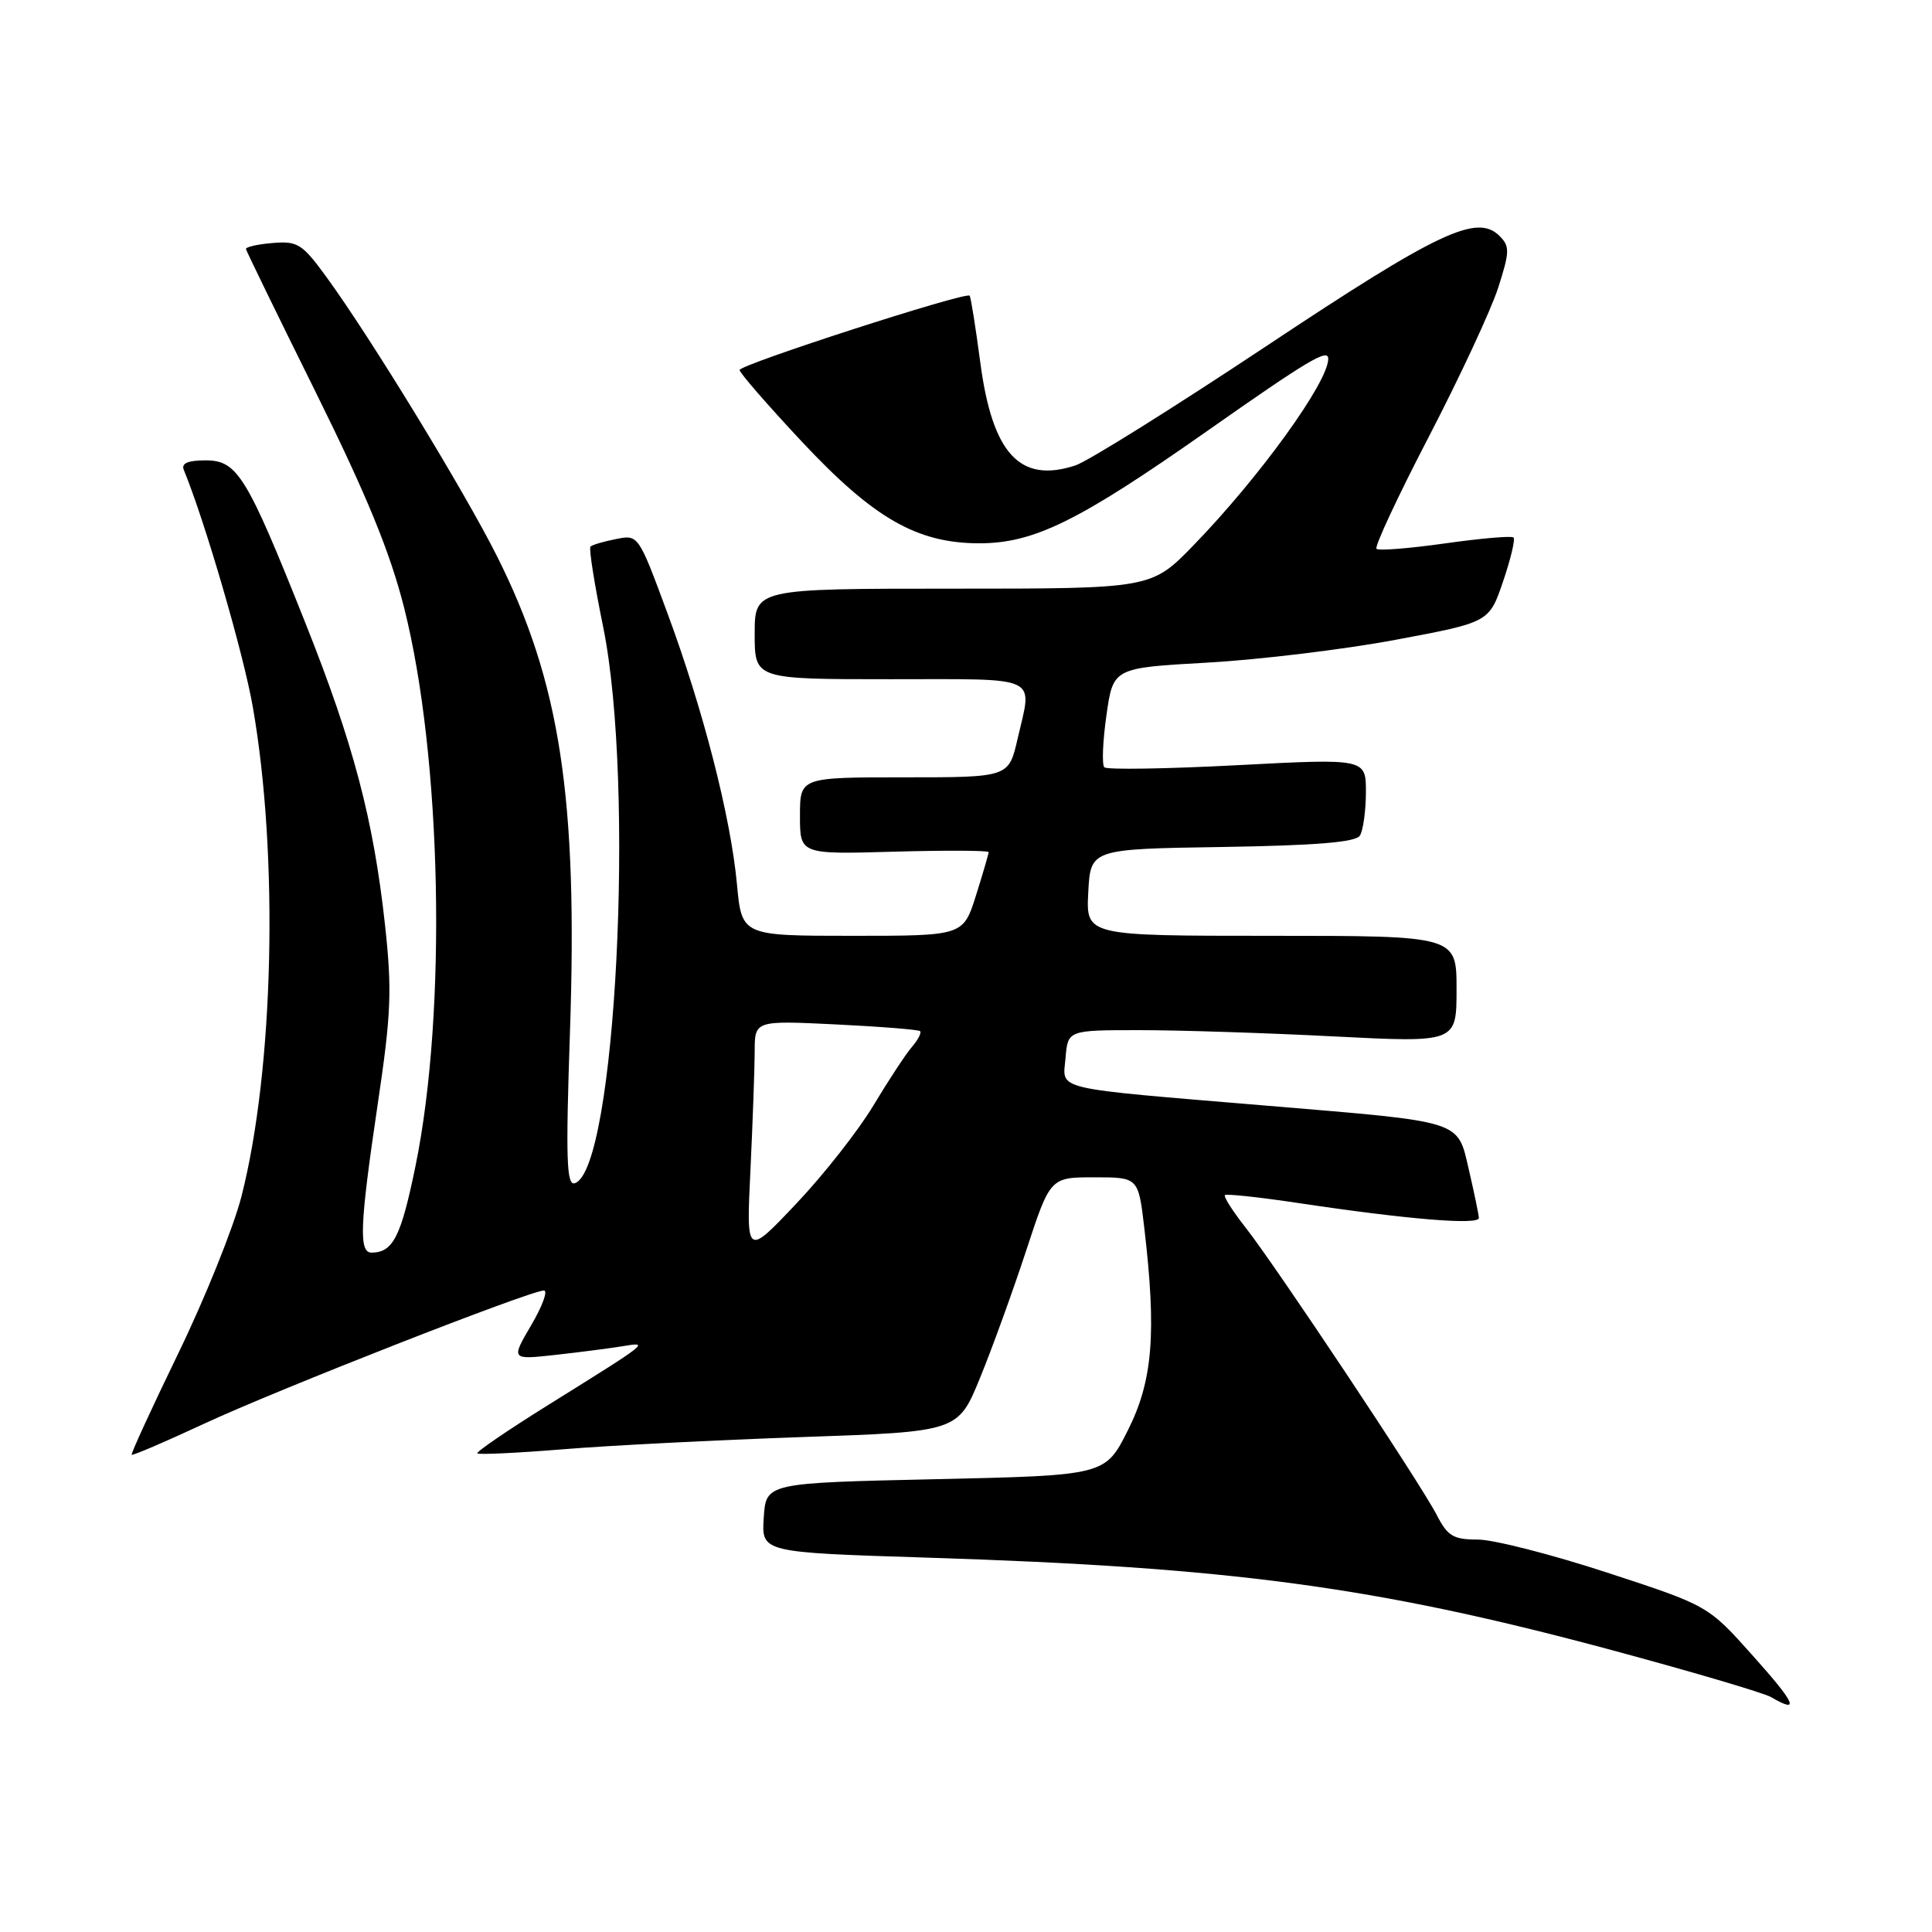<?xml version="1.0" encoding="UTF-8" standalone="no"?>
<!DOCTYPE svg PUBLIC "-//W3C//DTD SVG 1.1//EN" "http://www.w3.org/Graphics/SVG/1.1/DTD/svg11.dtd" >
<svg xmlns="http://www.w3.org/2000/svg" xmlns:xlink="http://www.w3.org/1999/xlink" version="1.1" viewBox="0 0 256 256">
 <g >
 <path fill="currentColor"
d=" M 232.25 219.38 C 226.33 212.75 226.33 212.75 212.96 208.38 C 205.60 205.97 197.89 204.00 195.82 204.00 C 192.58 204.00 191.82 203.55 190.38 200.75 C 188.26 196.61 169.06 167.76 165.01 162.61 C 163.33 160.47 162.11 158.56 162.31 158.36 C 162.51 158.16 166.92 158.64 172.12 159.42 C 186.51 161.58 196.00 162.36 195.96 161.38 C 195.93 160.90 195.34 158.04 194.64 155.03 C 193.09 148.38 194.09 148.70 168.00 146.52 C 138.95 144.09 140.83 144.53 141.19 140.18 C 141.50 136.50 141.50 136.50 151.00 136.50 C 156.22 136.50 167.81 136.87 176.75 137.33 C 193.00 138.16 193.00 138.16 193.00 131.08 C 193.00 124.00 193.00 124.00 168.45 124.00 C 143.90 124.00 143.90 124.00 144.20 118.25 C 144.50 112.50 144.50 112.50 161.96 112.23 C 174.39 112.03 179.64 111.60 180.19 110.73 C 180.62 110.05 180.98 107.47 180.99 105.00 C 181.00 100.50 181.00 100.50 163.98 101.39 C 154.61 101.88 146.67 102.01 146.33 101.67 C 145.99 101.33 146.12 98.22 146.61 94.77 C 147.50 88.50 147.50 88.50 160.00 87.80 C 166.88 87.41 178.08 86.06 184.91 84.78 C 197.32 82.46 197.32 82.46 199.16 77.06 C 200.17 74.09 200.80 71.46 200.55 71.22 C 200.31 70.98 196.24 71.33 191.50 72.00 C 186.76 72.67 182.66 73.00 182.39 72.72 C 182.11 72.44 185.23 65.75 189.33 57.86 C 193.43 49.96 197.56 41.09 198.51 38.15 C 200.05 33.35 200.07 32.64 198.70 31.27 C 195.71 28.28 190.60 30.70 167.75 45.89 C 155.51 54.02 144.15 61.13 142.50 61.67 C 135.14 64.09 131.49 60.13 129.89 48.00 C 129.27 43.33 128.64 39.35 128.48 39.18 C 127.98 38.62 98.00 48.31 98.00 49.03 C 98.00 49.40 101.71 53.67 106.24 58.51 C 115.76 68.68 121.49 71.97 129.72 71.99 C 136.97 72.00 142.87 69.11 159.93 57.13 C 173.33 47.72 176.00 46.13 176.00 47.54 C 176.00 50.64 166.88 63.25 158.15 72.25 C 152.56 78.00 152.56 78.00 126.28 78.00 C 100.00 78.00 100.00 78.00 100.00 84.00 C 100.00 90.00 100.00 90.00 118.00 90.00 C 138.14 90.00 136.80 89.37 134.83 97.92 C 133.66 103.00 133.66 103.00 119.83 103.00 C 106.00 103.00 106.00 103.00 106.00 108.10 C 106.00 113.21 106.00 113.21 118.50 112.85 C 125.38 112.66 131.00 112.69 131.00 112.91 C 131.00 113.14 130.24 115.73 129.32 118.66 C 127.63 124.00 127.63 124.00 112.96 124.00 C 98.29 124.00 98.29 124.00 97.65 117.16 C 96.82 108.22 93.18 94.04 88.41 81.17 C 84.59 70.84 84.58 70.83 81.62 71.43 C 79.98 71.75 78.46 72.20 78.24 72.43 C 78.01 72.65 78.77 77.44 79.92 83.06 C 84.18 103.97 81.59 155.00 76.17 156.78 C 75.07 157.15 74.95 153.62 75.52 136.86 C 76.58 105.69 74.23 90.39 65.85 73.69 C 61.49 65.01 49.10 44.72 43.25 36.70 C 40.05 32.31 39.44 31.92 36.13 32.20 C 34.13 32.36 32.54 32.73 32.59 33.00 C 32.64 33.27 36.81 41.83 41.85 52.00 C 48.58 65.60 51.68 73.15 53.54 80.50 C 58.54 100.24 59.24 134.00 55.07 154.43 C 53.14 163.87 52.09 165.95 49.25 165.98 C 47.52 166.01 47.67 162.36 50.05 146.30 C 51.84 134.29 51.96 131.20 51.01 122.50 C 49.48 108.55 46.83 98.52 40.43 82.46 C 32.67 62.98 31.45 61.00 27.23 61.00 C 24.90 61.00 24.00 61.39 24.35 62.25 C 27.15 69.05 32.27 86.62 33.50 93.68 C 36.95 113.42 36.29 141.74 31.99 158.55 C 30.93 162.67 27.18 171.99 23.65 179.27 C 20.12 186.55 17.33 192.62 17.45 192.76 C 17.58 192.90 21.91 191.04 27.09 188.63 C 36.76 184.13 70.26 171.00 72.07 171.00 C 72.63 171.00 71.87 173.07 70.39 175.59 C 67.70 180.18 67.70 180.18 73.60 179.53 C 76.85 179.17 80.85 178.65 82.50 178.38 C 86.11 177.78 86.10 177.78 72.70 186.13 C 67.31 189.49 63.06 192.39 63.25 192.58 C 63.44 192.77 68.53 192.53 74.57 192.04 C 80.60 191.54 94.85 190.82 106.24 190.42 C 126.94 189.71 126.94 189.71 129.85 182.60 C 131.45 178.70 134.20 171.11 135.96 165.75 C 139.16 156.00 139.16 156.00 145.00 156.00 C 150.84 156.00 150.84 156.00 151.63 162.75 C 153.26 176.67 152.75 182.96 149.46 189.50 C 146.45 195.50 146.45 195.50 123.97 196.00 C 101.50 196.50 101.50 196.50 101.20 201.10 C 100.90 205.70 100.90 205.70 122.70 206.39 C 163.11 207.67 182.08 210.22 212.91 218.47 C 223.88 221.42 233.68 224.30 234.68 224.88 C 238.56 227.14 237.95 225.75 232.25 219.38 Z  M 99.44 155.00 C 99.74 148.68 99.99 141.64 100.00 139.36 C 100.00 135.22 100.00 135.22 110.75 135.74 C 116.66 136.03 121.68 136.43 121.91 136.63 C 122.14 136.82 121.65 137.78 120.82 138.74 C 119.99 139.71 117.70 143.20 115.72 146.50 C 113.74 149.80 109.15 155.65 105.50 159.50 C 98.88 166.50 98.88 166.50 99.44 155.00 Z "/>
</g>
</svg>
